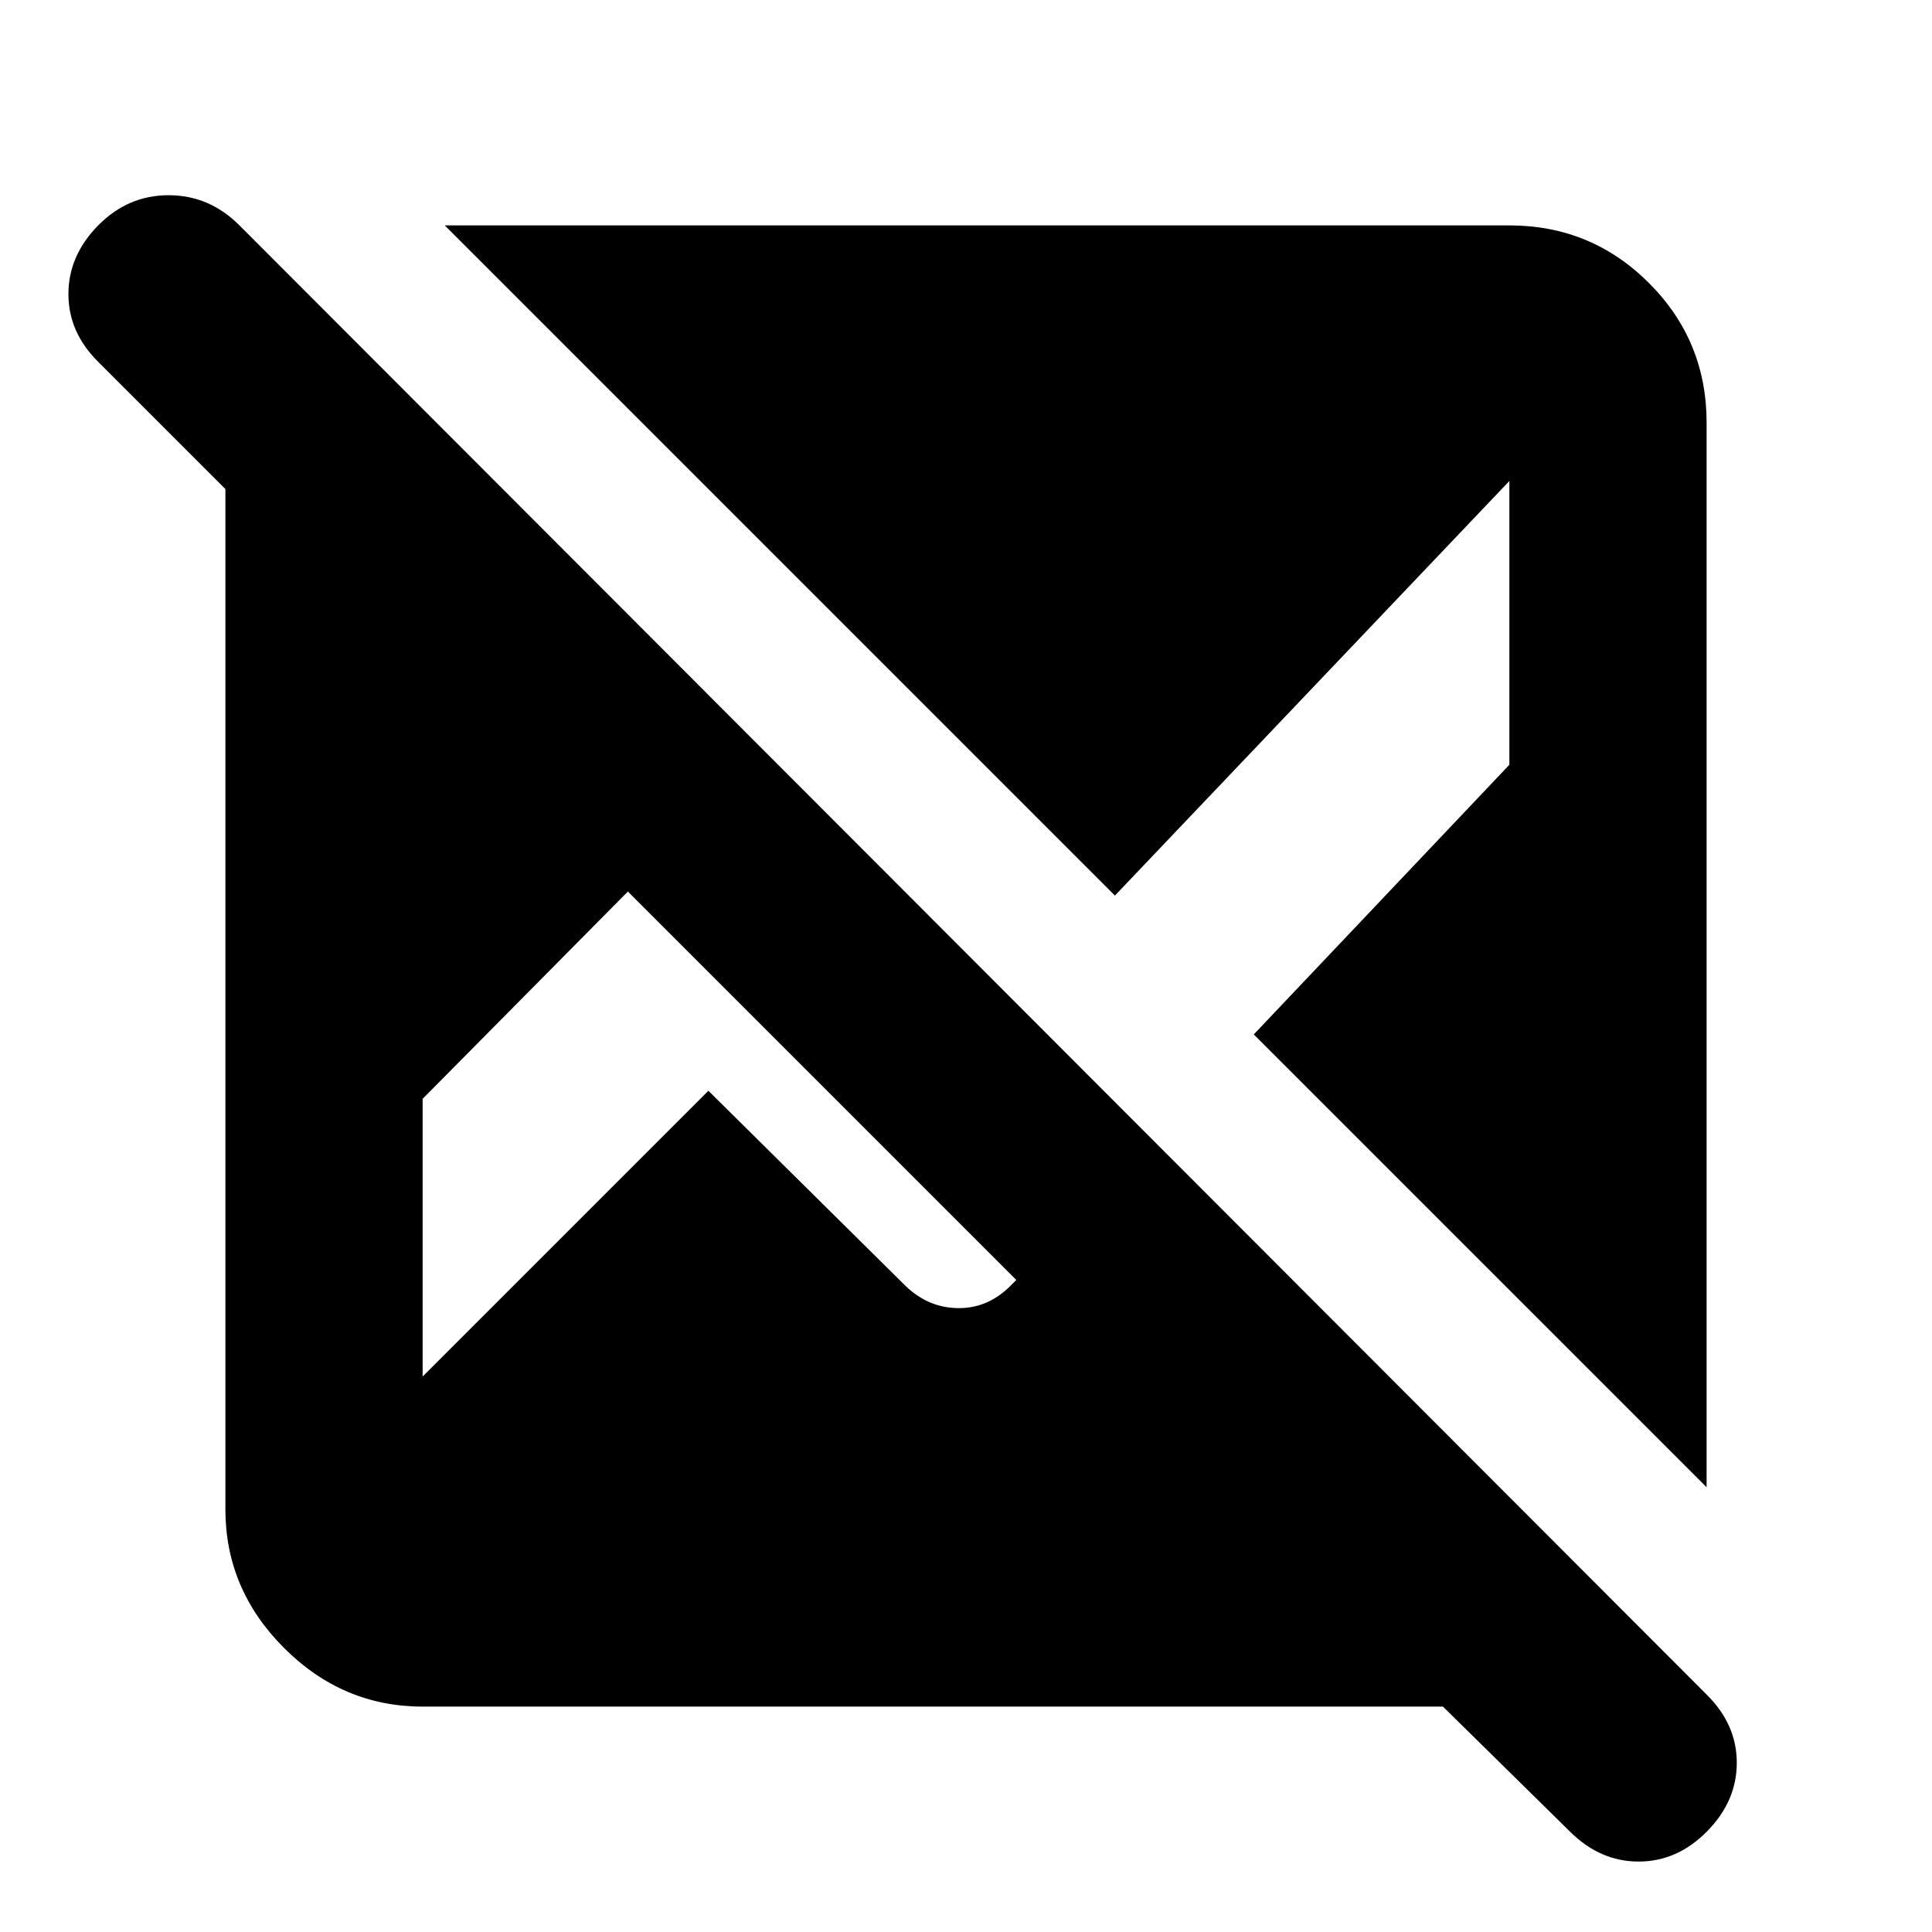 <svg xmlns="http://www.w3.org/2000/svg" height="20" viewBox="0 -960 960 960" width="20"><path d="M717-112H210q-39.725 0-68.863-29.137Q112-170.275 112-210v-507l-63-63q-15-14.733-15-33.867Q34-833 48.79-848q14.789-15 35-15Q104-863 119-848l729 730q15 14.818 15 33.91Q863-65 848.211-50q-14.79 15-34 15Q795-35 780-50l-63-62Zm131-109L623-446l127-134v-141L554-515 221-848h529q40.725 0 69.362 28.638Q848-790.725 848-750v529Zm-638-55 142-142 98 97q11.444 11 26.522 11Q491.6-310 503-322l2-2-193-193-102 103v138Z"/></svg>
